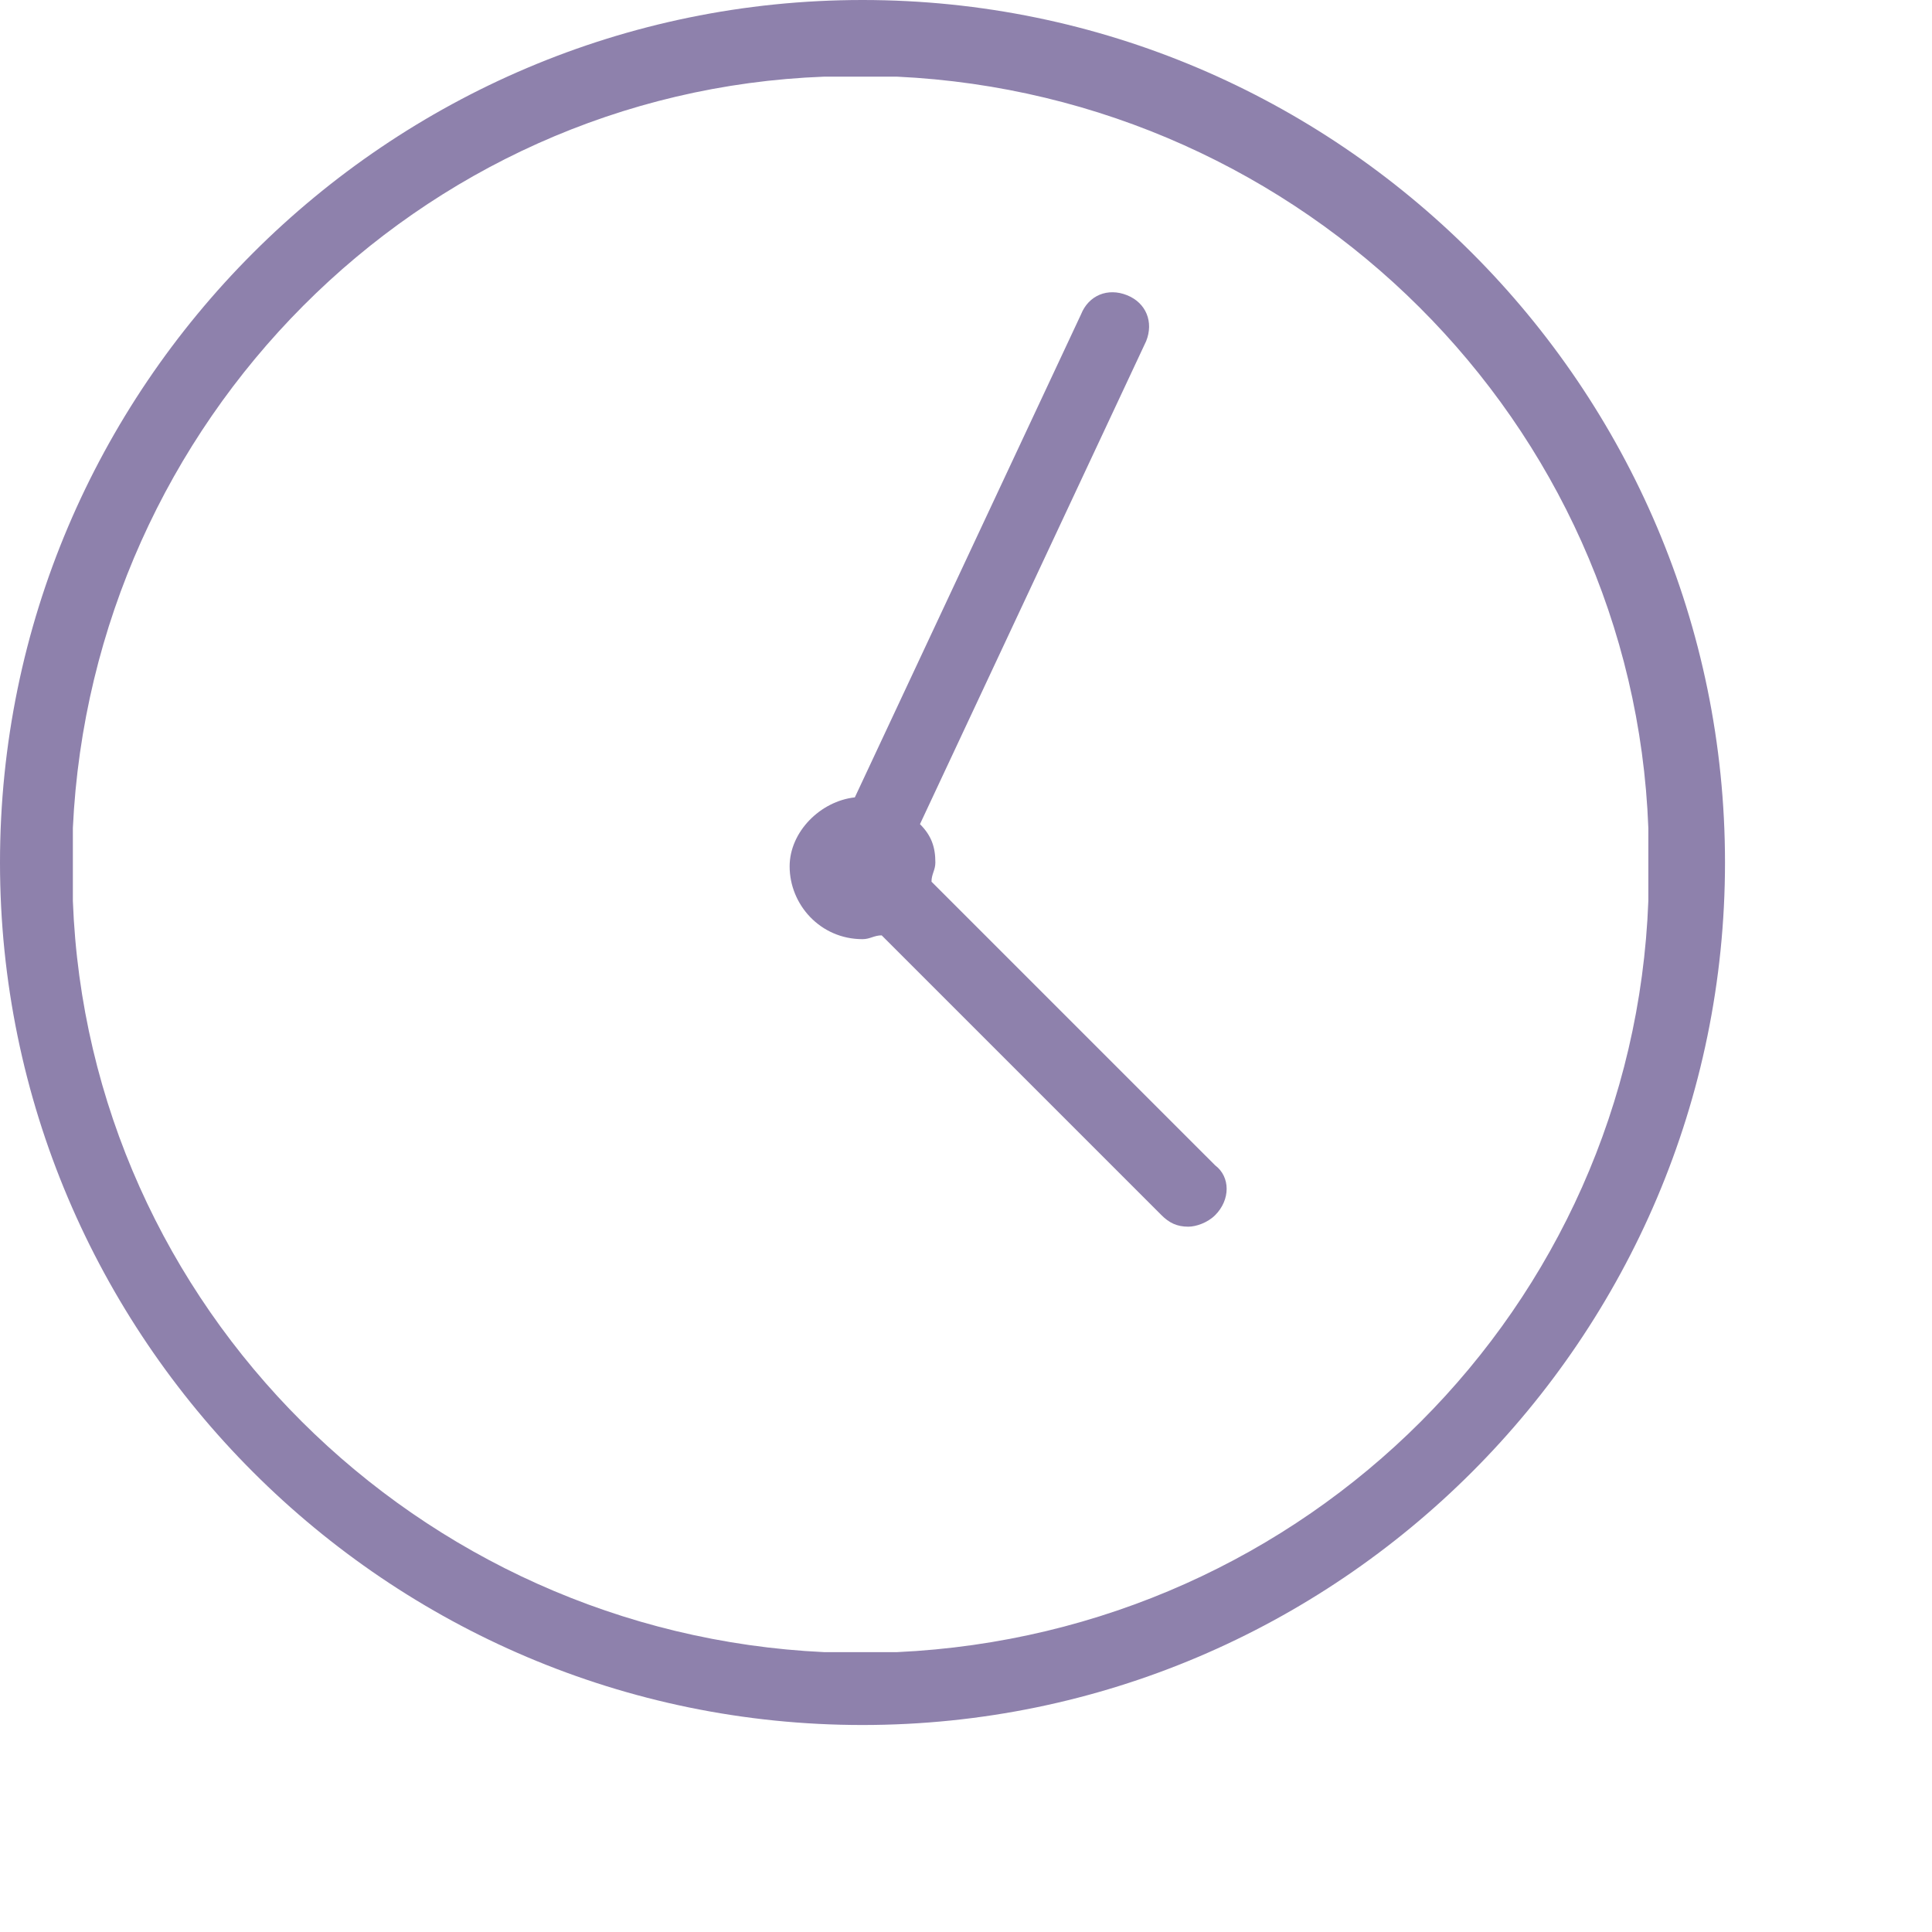 <svg viewBox="0 0 28 28" width="25" height="25" fill="none" xmlns="http://www.w3.org/2000/svg">
<path d="M12.5 0C5.611 0 0 5.611 0 12.5C0 19.389 5.611 25 12.5 25C19.389 25 25 19.389 25 12.5C25 5.611 19.389 0 12.5 0ZM13 23.944C11.944 23.944 13 23.944 11.944 23.944C6.056 23.667 1.278 18.944 1.056 13.056C1.056 12 1.056 13.056 1.056 12C1.333 6.111 6.056 1.333 11.944 1.111C13 1.111 11.944 1.111 13 1.111C18.889 1.389 23.667 6.111 23.889 12C23.889 13.056 23.889 12 23.889 13.056C23.667 18.944 18.944 23.667 13 23.944Z" fill="#8E81AC"/>
<path d="M13.5 12.778C13.5 12.667 13.556 12.611 13.556 12.5C13.556 12.278 13.5 12.111 13.333 11.944L16.611 4.944C16.722 4.667 16.611 4.389 16.333 4.278C16.056 4.167 15.778 4.278 15.667 4.556L12.389 11.556C11.889 11.611 11.444 12.056 11.444 12.556C11.444 13.111 11.889 13.611 12.5 13.611C12.611 13.611 12.667 13.556 12.778 13.556L16.833 17.611C16.944 17.722 17.056 17.778 17.222 17.778C17.333 17.778 17.5 17.722 17.611 17.611C17.833 17.389 17.833 17.056 17.611 16.889L13.5 12.778Z" fill="#8E81AC"/>
</svg>
